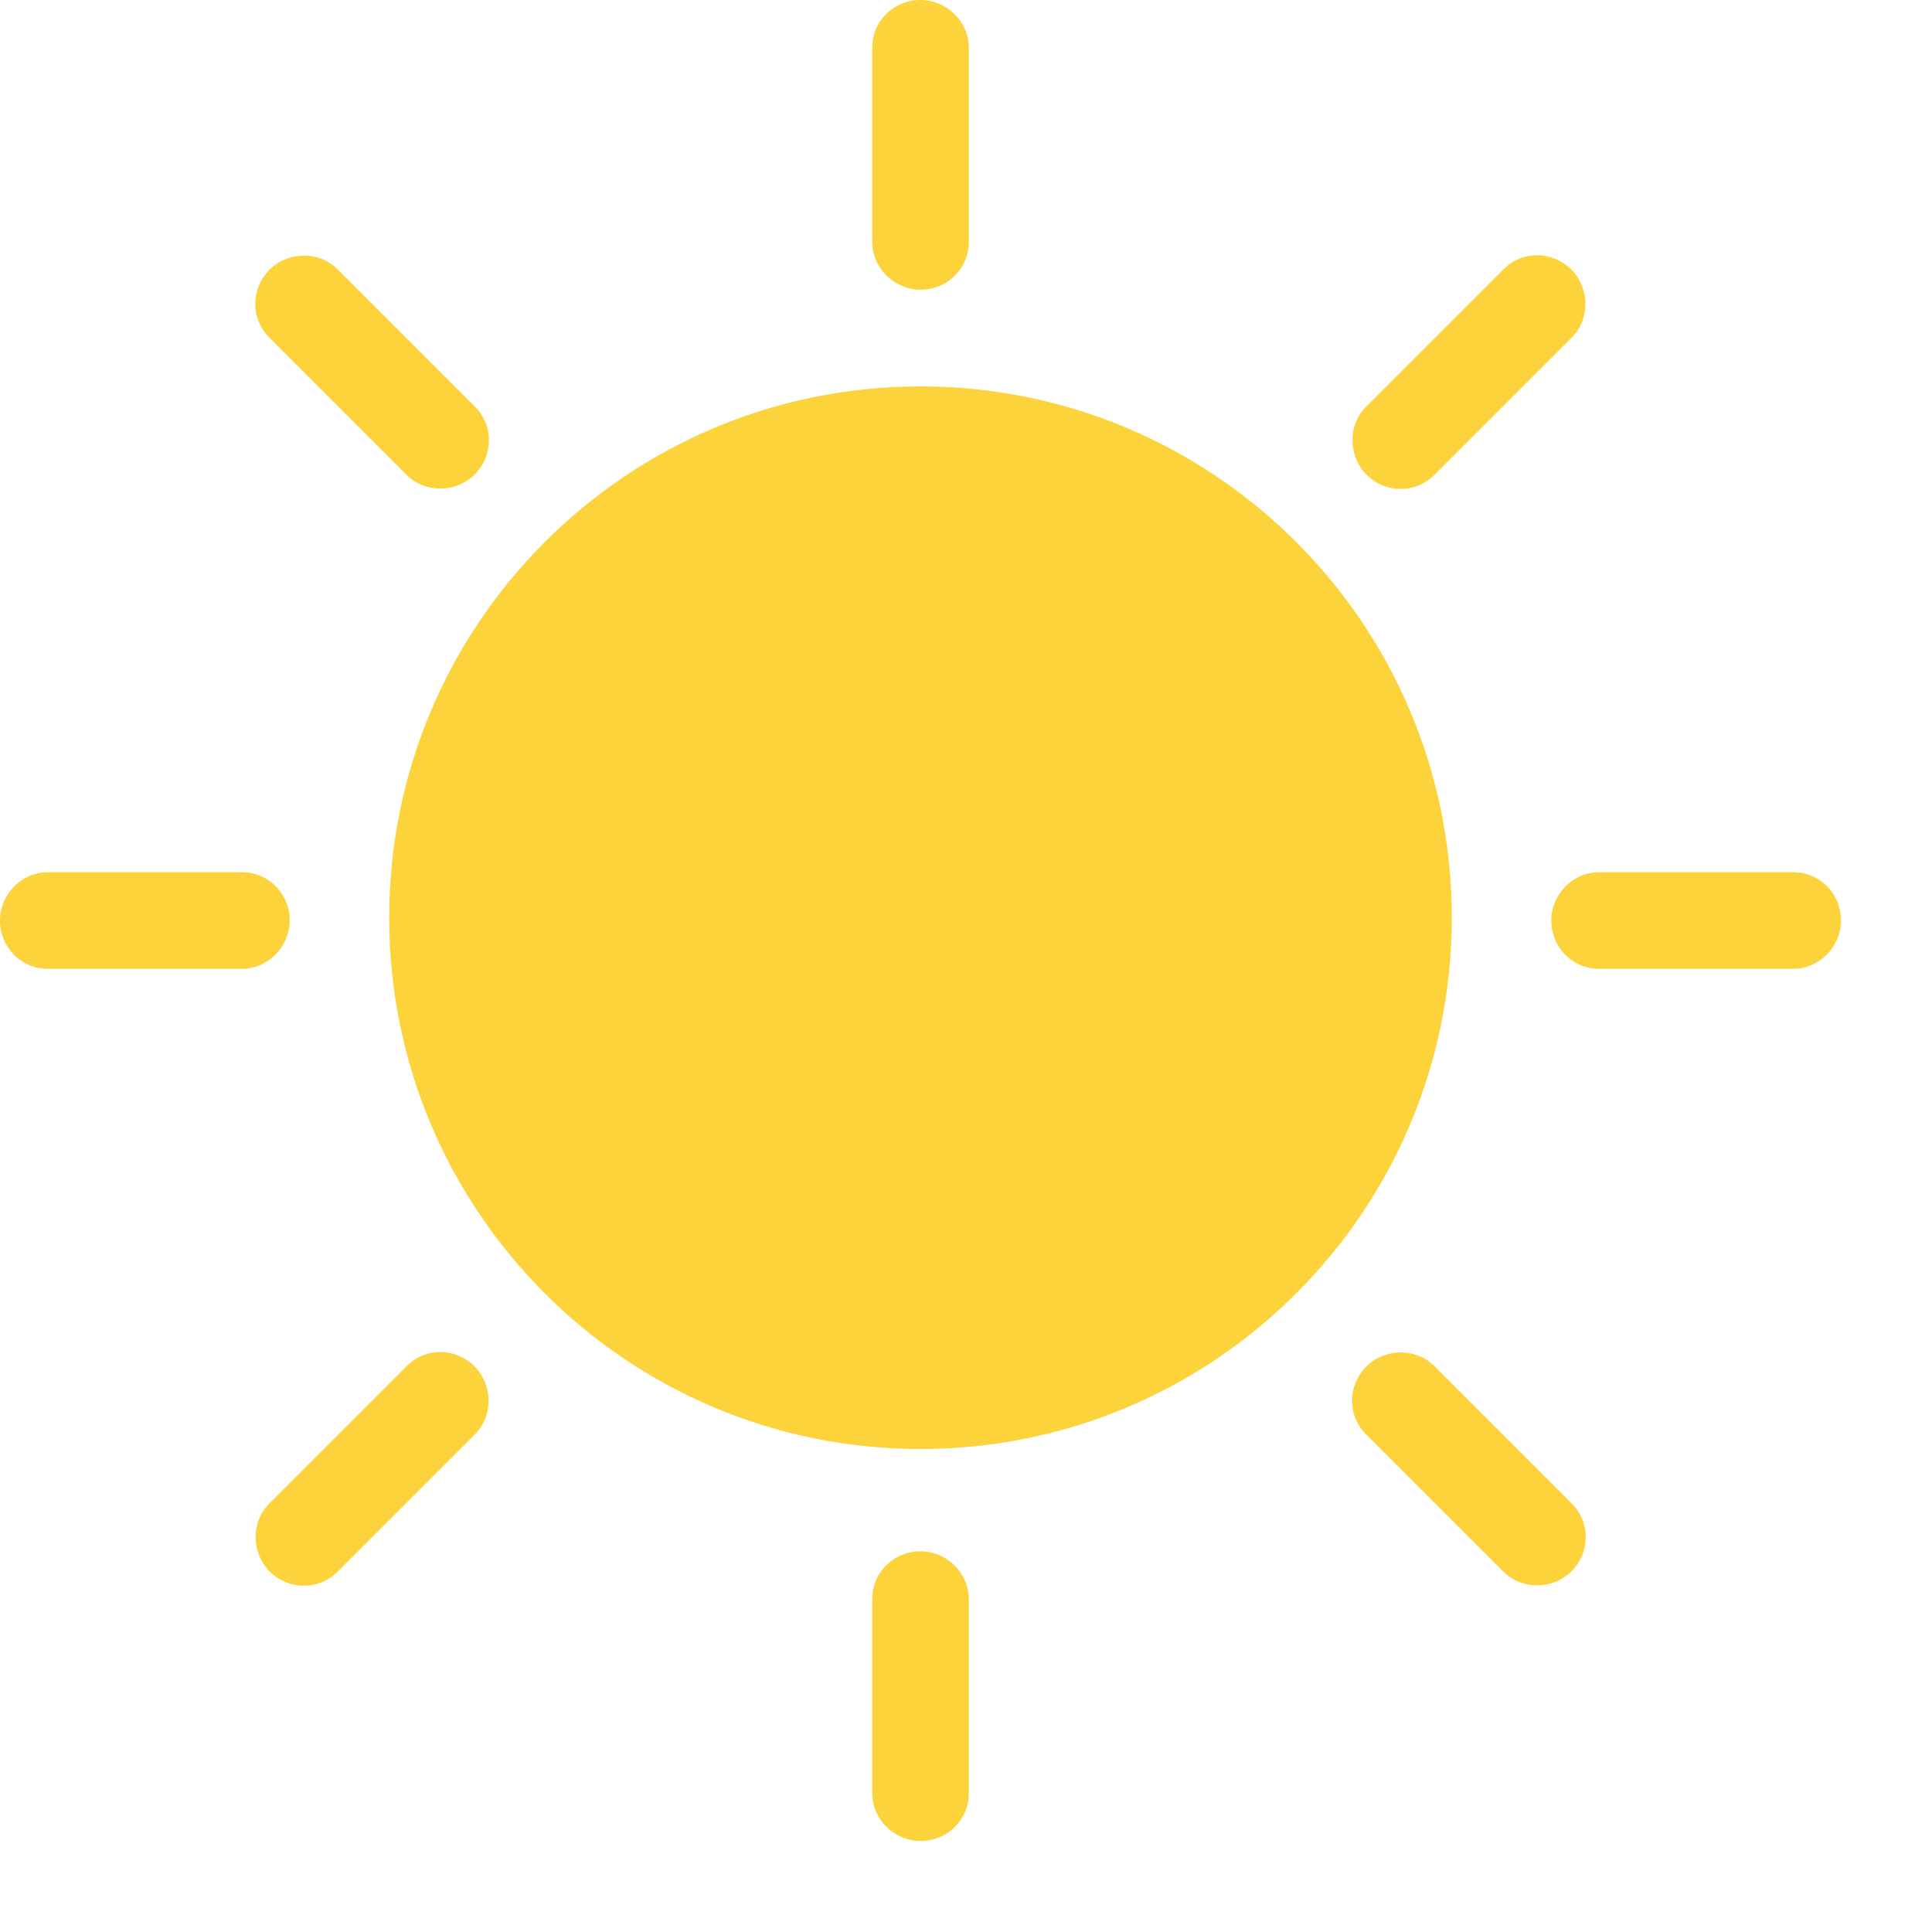 <?xml version="1.0" encoding="UTF-8"?>
<svg width="20px" height="20px" viewBox="0 0 20 20" version="1.1" xmlns="http://www.w3.org/2000/svg" xmlns:xlink="http://www.w3.org/1999/xlink">
    <!-- Generator: Sketch 3.7.2 (28276) - http://www.bohemiancoding.com/sketch -->
    <title>Shape</title>
    <desc>Created with Sketch.</desc>
    <defs></defs>
    <g id="Page-1" stroke="none" stroke-width="1" fill="none" fill-rule="evenodd">
        <g id="sun_filled" fill="#FCD33B">
            <path d="M9.529,15 C12.567,15 15.029,12.538 15.029,9.5 C15.029,6.462 12.567,4 9.529,4 C6.491,4 4.029,6.462 4.029,9.5 C4.029,12.538 6.491,15 9.529,15 L9.529,15 L9.529,15 Z M9.529,8.8817842e-16 C9.253,8.8817842e-16 9.029,0.216 9.029,0.495 L9.029,2.504 C9.029,2.778 9.261,2.999 9.529,2.999 C9.805,2.999 10.029,2.783 10.029,2.504 L10.029,0.495 C10.029,0.221 9.797,0 9.529,0 L9.529,0 L9.529,8.8817842e-16 Z M16.267,2.791 C16.072,2.596 15.761,2.59 15.563,2.788 L14.142,4.209 C13.949,4.402 13.956,4.723 14.145,4.913 C14.34,5.108 14.651,5.114 14.849,4.916 L16.27,3.495 C16.463,3.302 16.456,2.981 16.267,2.791 L16.267,2.791 L16.267,2.791 Z M19.058,9.529 C19.058,9.253 18.842,9.029 18.563,9.029 L16.554,9.029 C16.28,9.029 16.059,9.261 16.059,9.529 C16.059,9.805 16.275,10.029 16.554,10.029 L18.563,10.029 C18.837,10.029 19.058,9.797 19.058,9.529 L19.058,9.529 L19.058,9.529 Z M16.267,16.267 C16.462,16.072 16.468,15.761 16.27,15.563 L14.849,14.142 C14.656,13.949 14.335,13.956 14.145,14.145 C13.95,14.34 13.944,14.651 14.142,14.849 L15.563,16.27 C15.756,16.463 16.077,16.456 16.267,16.267 L16.267,16.267 L16.267,16.267 Z M9.529,19.058 C9.805,19.058 10.029,18.842 10.029,18.563 L10.029,16.554 C10.029,16.28 9.797,16.059 9.529,16.059 C9.253,16.059 9.029,16.275 9.029,16.554 L9.029,18.563 C9.029,18.837 9.261,19.058 9.529,19.058 L9.529,19.058 L9.529,19.058 Z M2.791,16.267 C2.986,16.462 3.297,16.468 3.495,16.27 L4.916,14.849 C5.109,14.656 5.102,14.335 4.913,14.145 C4.718,13.95 4.407,13.944 4.209,14.142 L2.788,15.563 C2.595,15.756 2.602,16.077 2.791,16.267 L2.791,16.267 L2.791,16.267 Z M8.8817842e-16,9.529 C8.8817842e-16,9.805 0.216,10.029 0.495,10.029 L2.504,10.029 C2.778,10.029 2.999,9.797 2.999,9.529 C2.999,9.253 2.783,9.029 2.504,9.029 L0.495,9.029 C0.221,9.029 0,9.261 0,9.529 L0,9.529 L8.8817842e-16,9.529 Z M2.791,2.791 C2.596,2.986 2.59,3.297 2.788,3.495 L4.209,4.916 C4.402,5.109 4.723,5.102 4.913,4.913 C5.108,4.718 5.114,4.407 4.916,4.209 L3.495,2.788 C3.302,2.595 2.981,2.602 2.791,2.791 L2.791,2.791 L2.791,2.791 Z" id="Shape"></path>
        </g>
    </g>
</svg>
